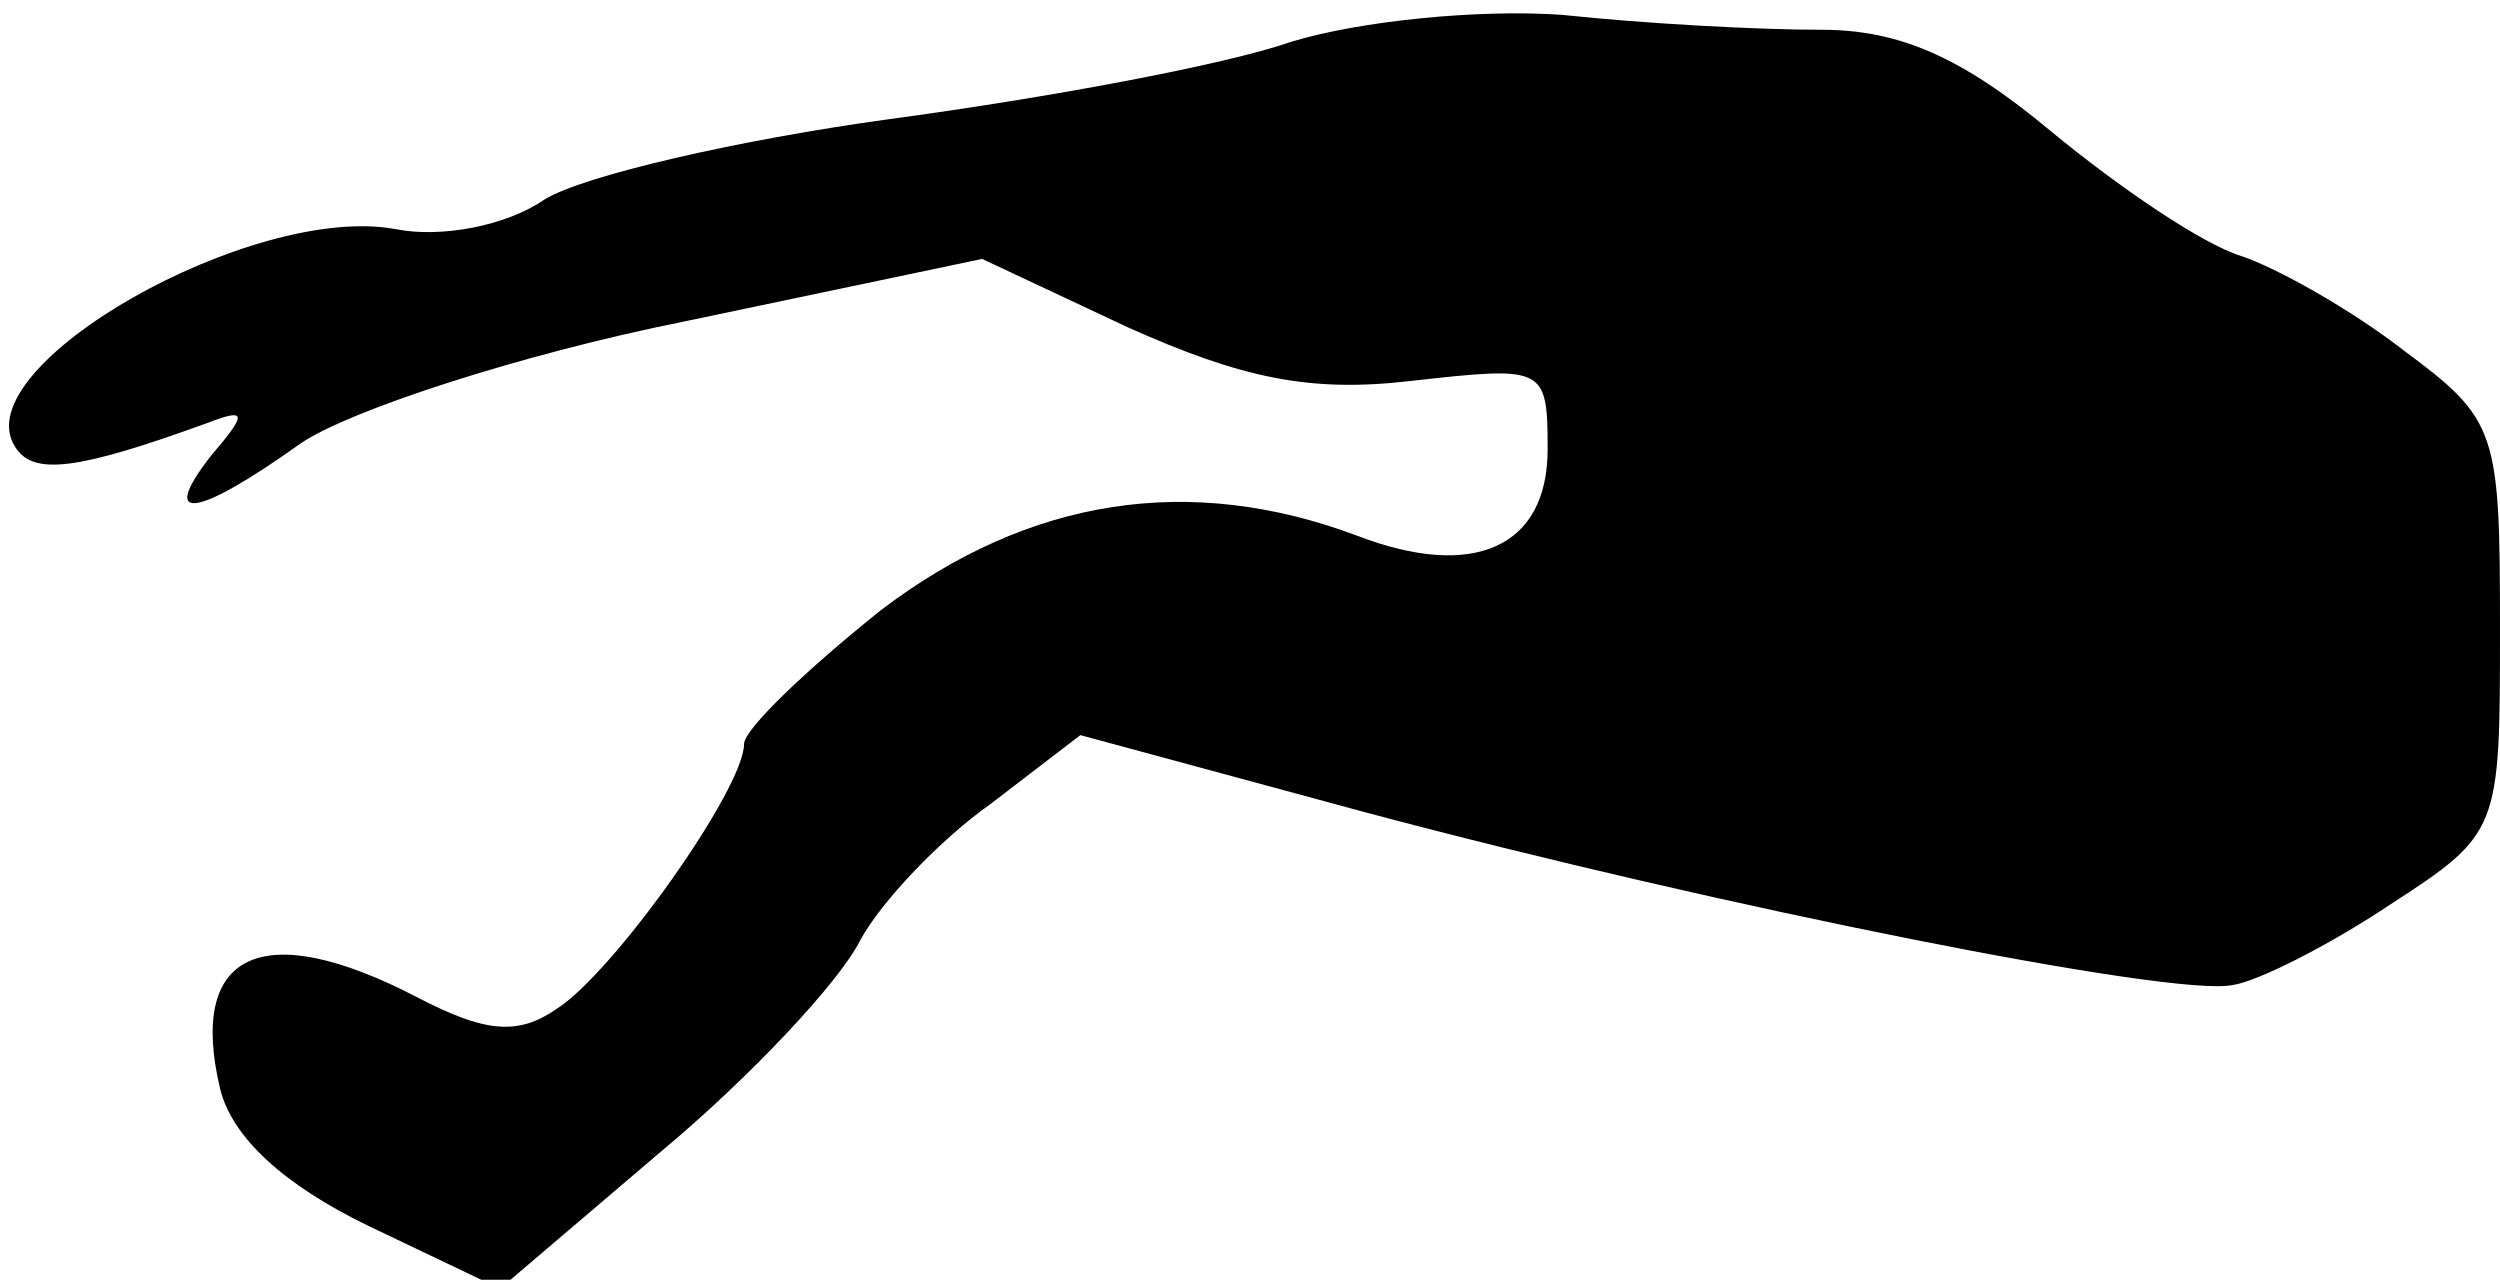 <?xml version="1.0" standalone="no"?>
<!DOCTYPE svg PUBLIC "-//W3C//DTD SVG 20010904//EN"
 "http://www.w3.org/TR/2001/REC-SVG-20010904/DTD/svg10.dtd">
<svg version="1.0" xmlns="http://www.w3.org/2000/svg"
 width="84pt" height="43pt" viewBox="0 0 84 43"
 preserveAspectRatio="xMidYMid meet">
<g transform="translate(0,43) scale(0.1,-0.1)"
fill="#000000" stroke="none">
<path fill="#000000" stroke="none" d="M434 416 c-23 -8 -83 -19 -135 -26 -51
-7 -103 -19 -116 -27 -13 -9 -35 -13 -50 -10 -48 9 -145 -46 -128 -73 6 -10
21 -8 65 8 13 5 13 3 1 -11 -18 -23 -5 -21 30 4 16 11 74 30 129 41 l100 21
49 -23 c38 -17 61 -22 95 -18 45 5 46 5 46 -23 0 -33 -25 -44 -64 -29 -56 21
-110 13 -160 -25 -25 -20 -46 -40 -46 -45 0 -15 -44 -77 -63 -89 -13 -9 -24
-8 -47 4 -52 27 -77 15 -66 -31 4 -16 21 -32 50 -46 l44 -21 54 46 c30 25 60
57 67 71 7 13 27 34 44 46 l30 23 96 -26 c120 -32 271 -62 291 -58 8 1 32 13
53 27 37 24 37 25 37 93 0 66 -1 70 -32 93 -18 14 -43 28 -55 32 -13 4 -41 23
-64 42 -30 25 -51 34 -77 34 -21 0 -59 2 -87 5 -28 2 -68 -2 -91 -9z"/>
</g>
</svg>

